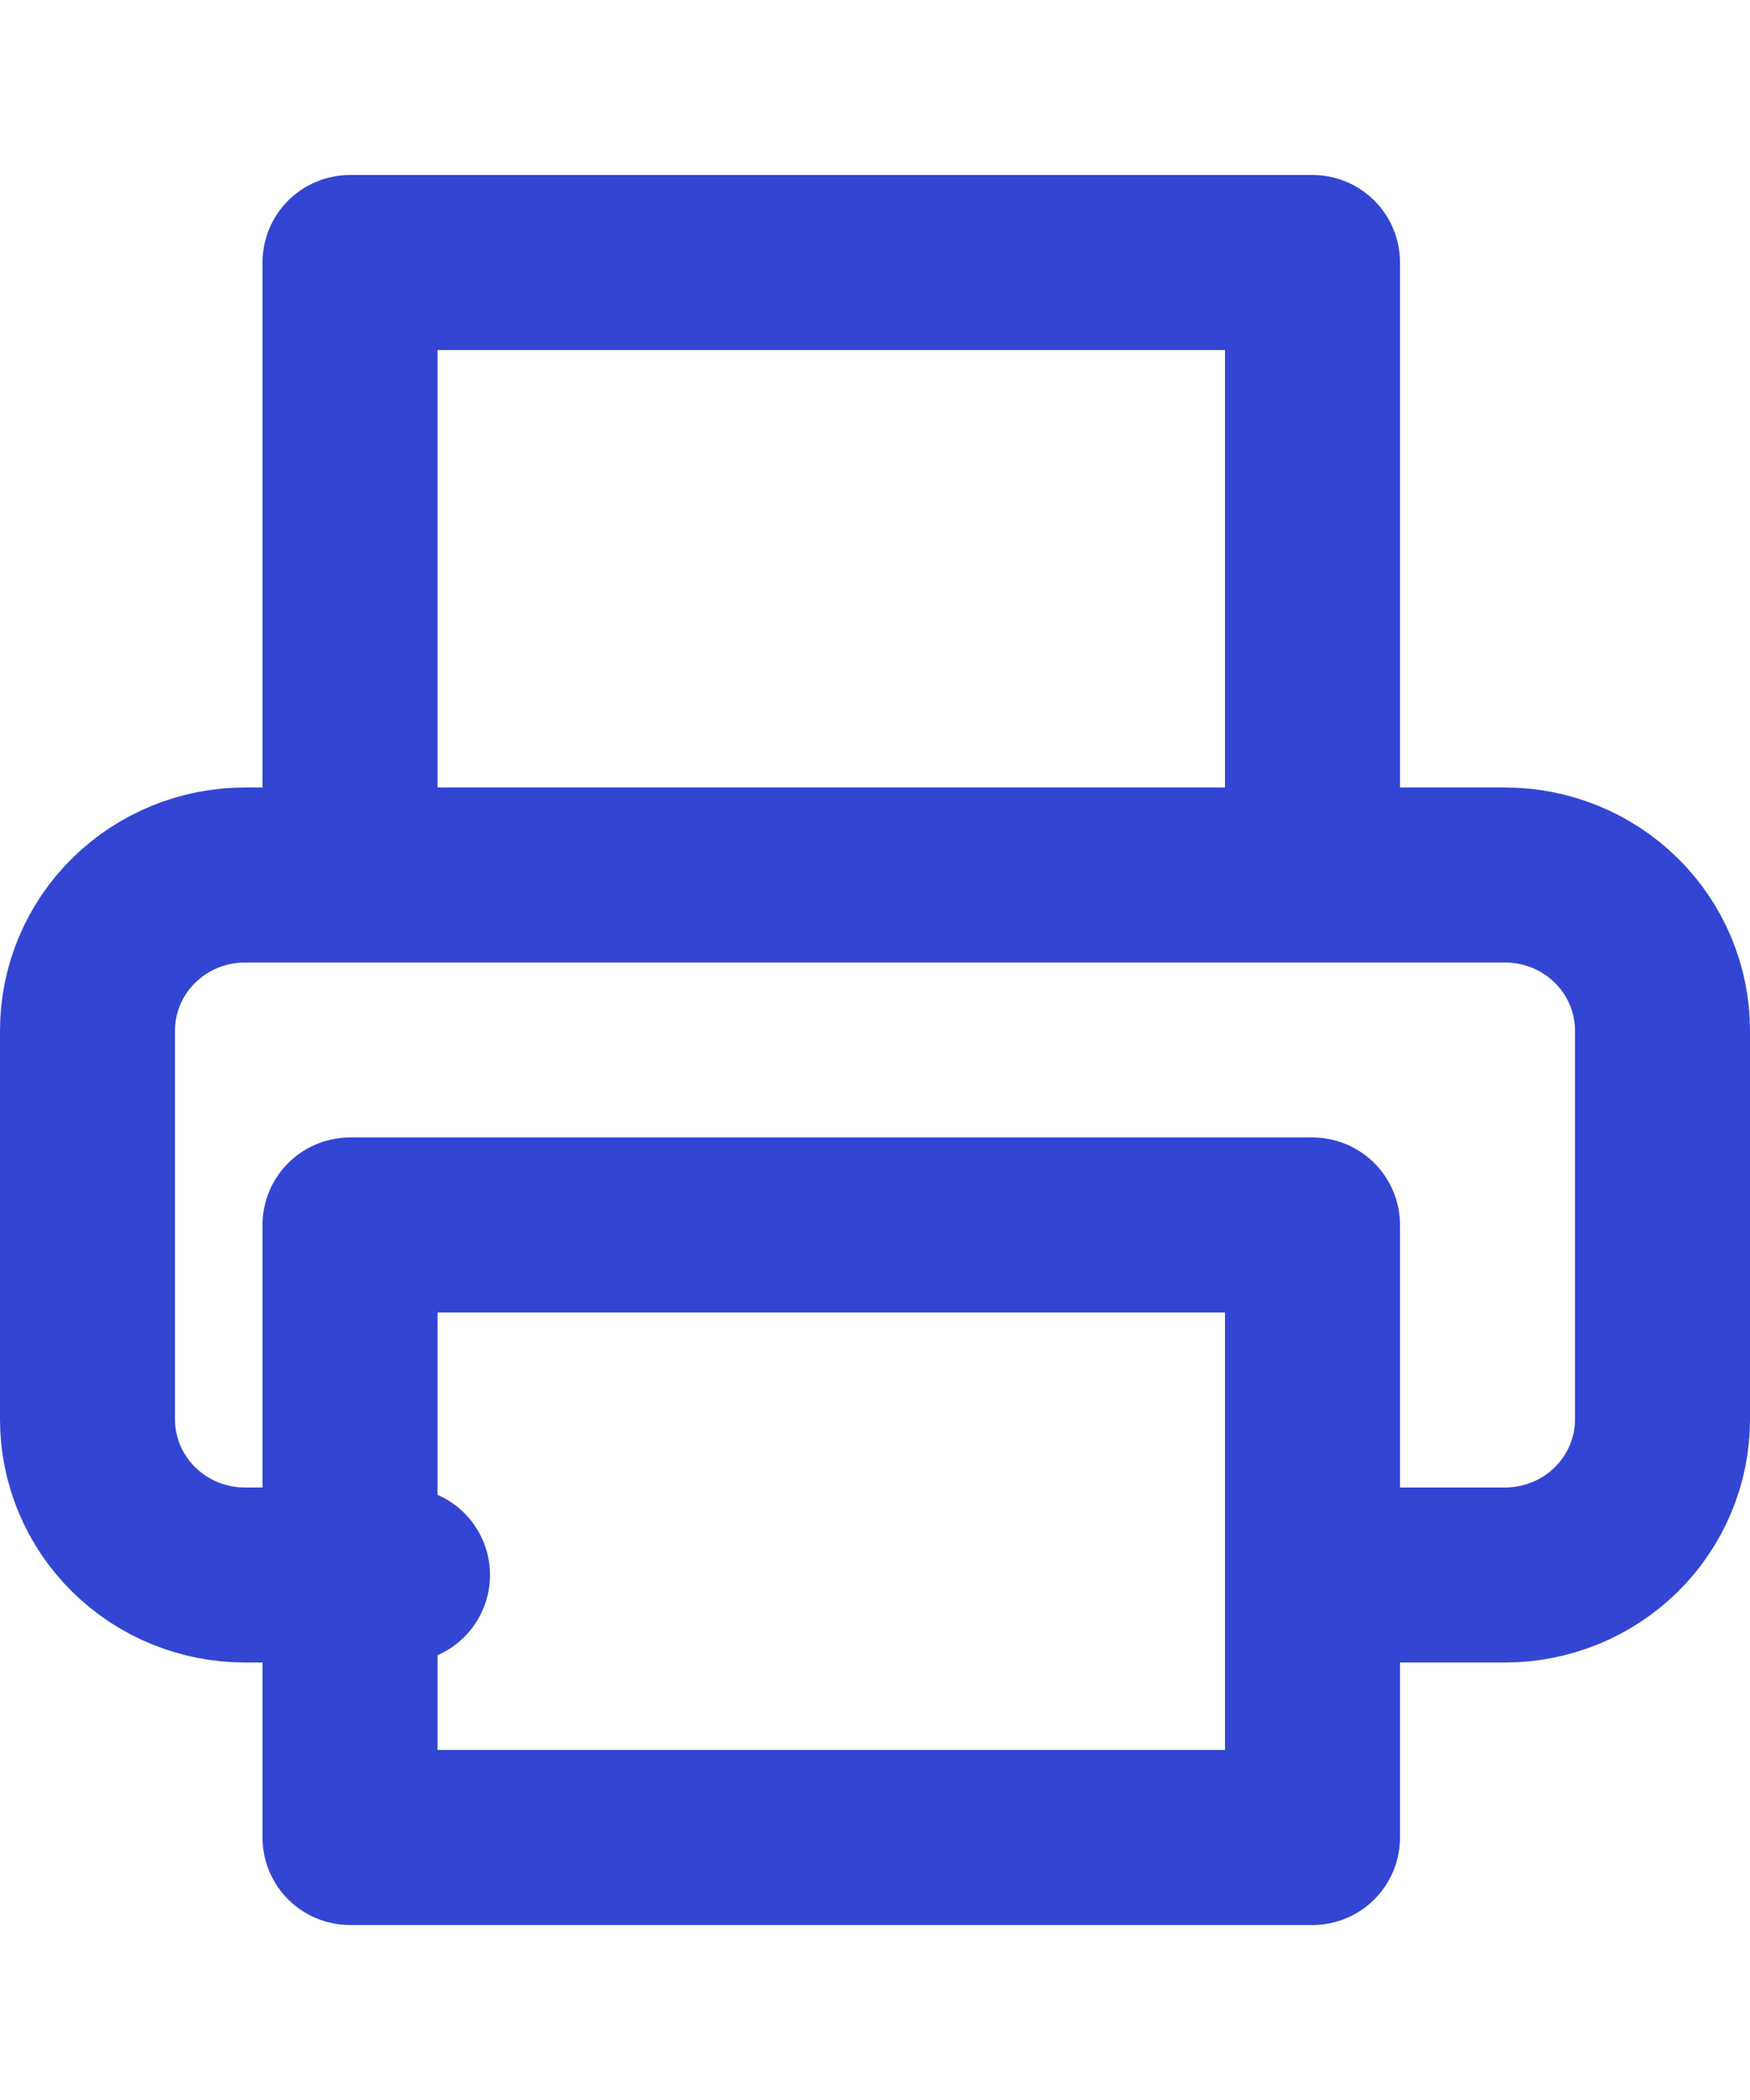 <?xml version="1.0" encoding="UTF-8"?>
<svg width="20px" height="24px" viewBox="0 0 20 24" version="1.1" xmlns="http://www.w3.org/2000/svg" xmlns:xlink="http://www.w3.org/1999/xlink">
    <title>Artboard</title>
    <g id="Artboard" stroke="none" stroke-width="1" fill="none" fill-rule="evenodd" stroke-linecap="round" stroke-linejoin="round">
        <g id="printer" transform="translate(1, 3)" stroke="#3246D3" stroke-width="2">
            <polyline id="Path" points="3 6 3 0 14 0 14 6"></polyline>
            <path d="M3.6,15 L1.8,15 C1.323,15 0.865,14.813 0.527,14.479 C0.19,14.146 0,13.694 0,13.222 L0,8.778 C0,8.306 0.19,7.854 0.527,7.521 C0.865,7.187 1.323,7 1.8,7 L16.2,7 C16.677,7 17.135,7.187 17.473,7.521 C17.81,7.854 18,8.306 18,8.778 L18,13.222 C18,13.694 17.81,14.146 17.473,14.479 C17.135,14.813 16.677,15 16.2,15 L14.4,15" id="Path"></path>
            <polygon id="Path" points="14 11 3 11 3 18 14 18"></polygon>
        </g>
    </g>
</svg>